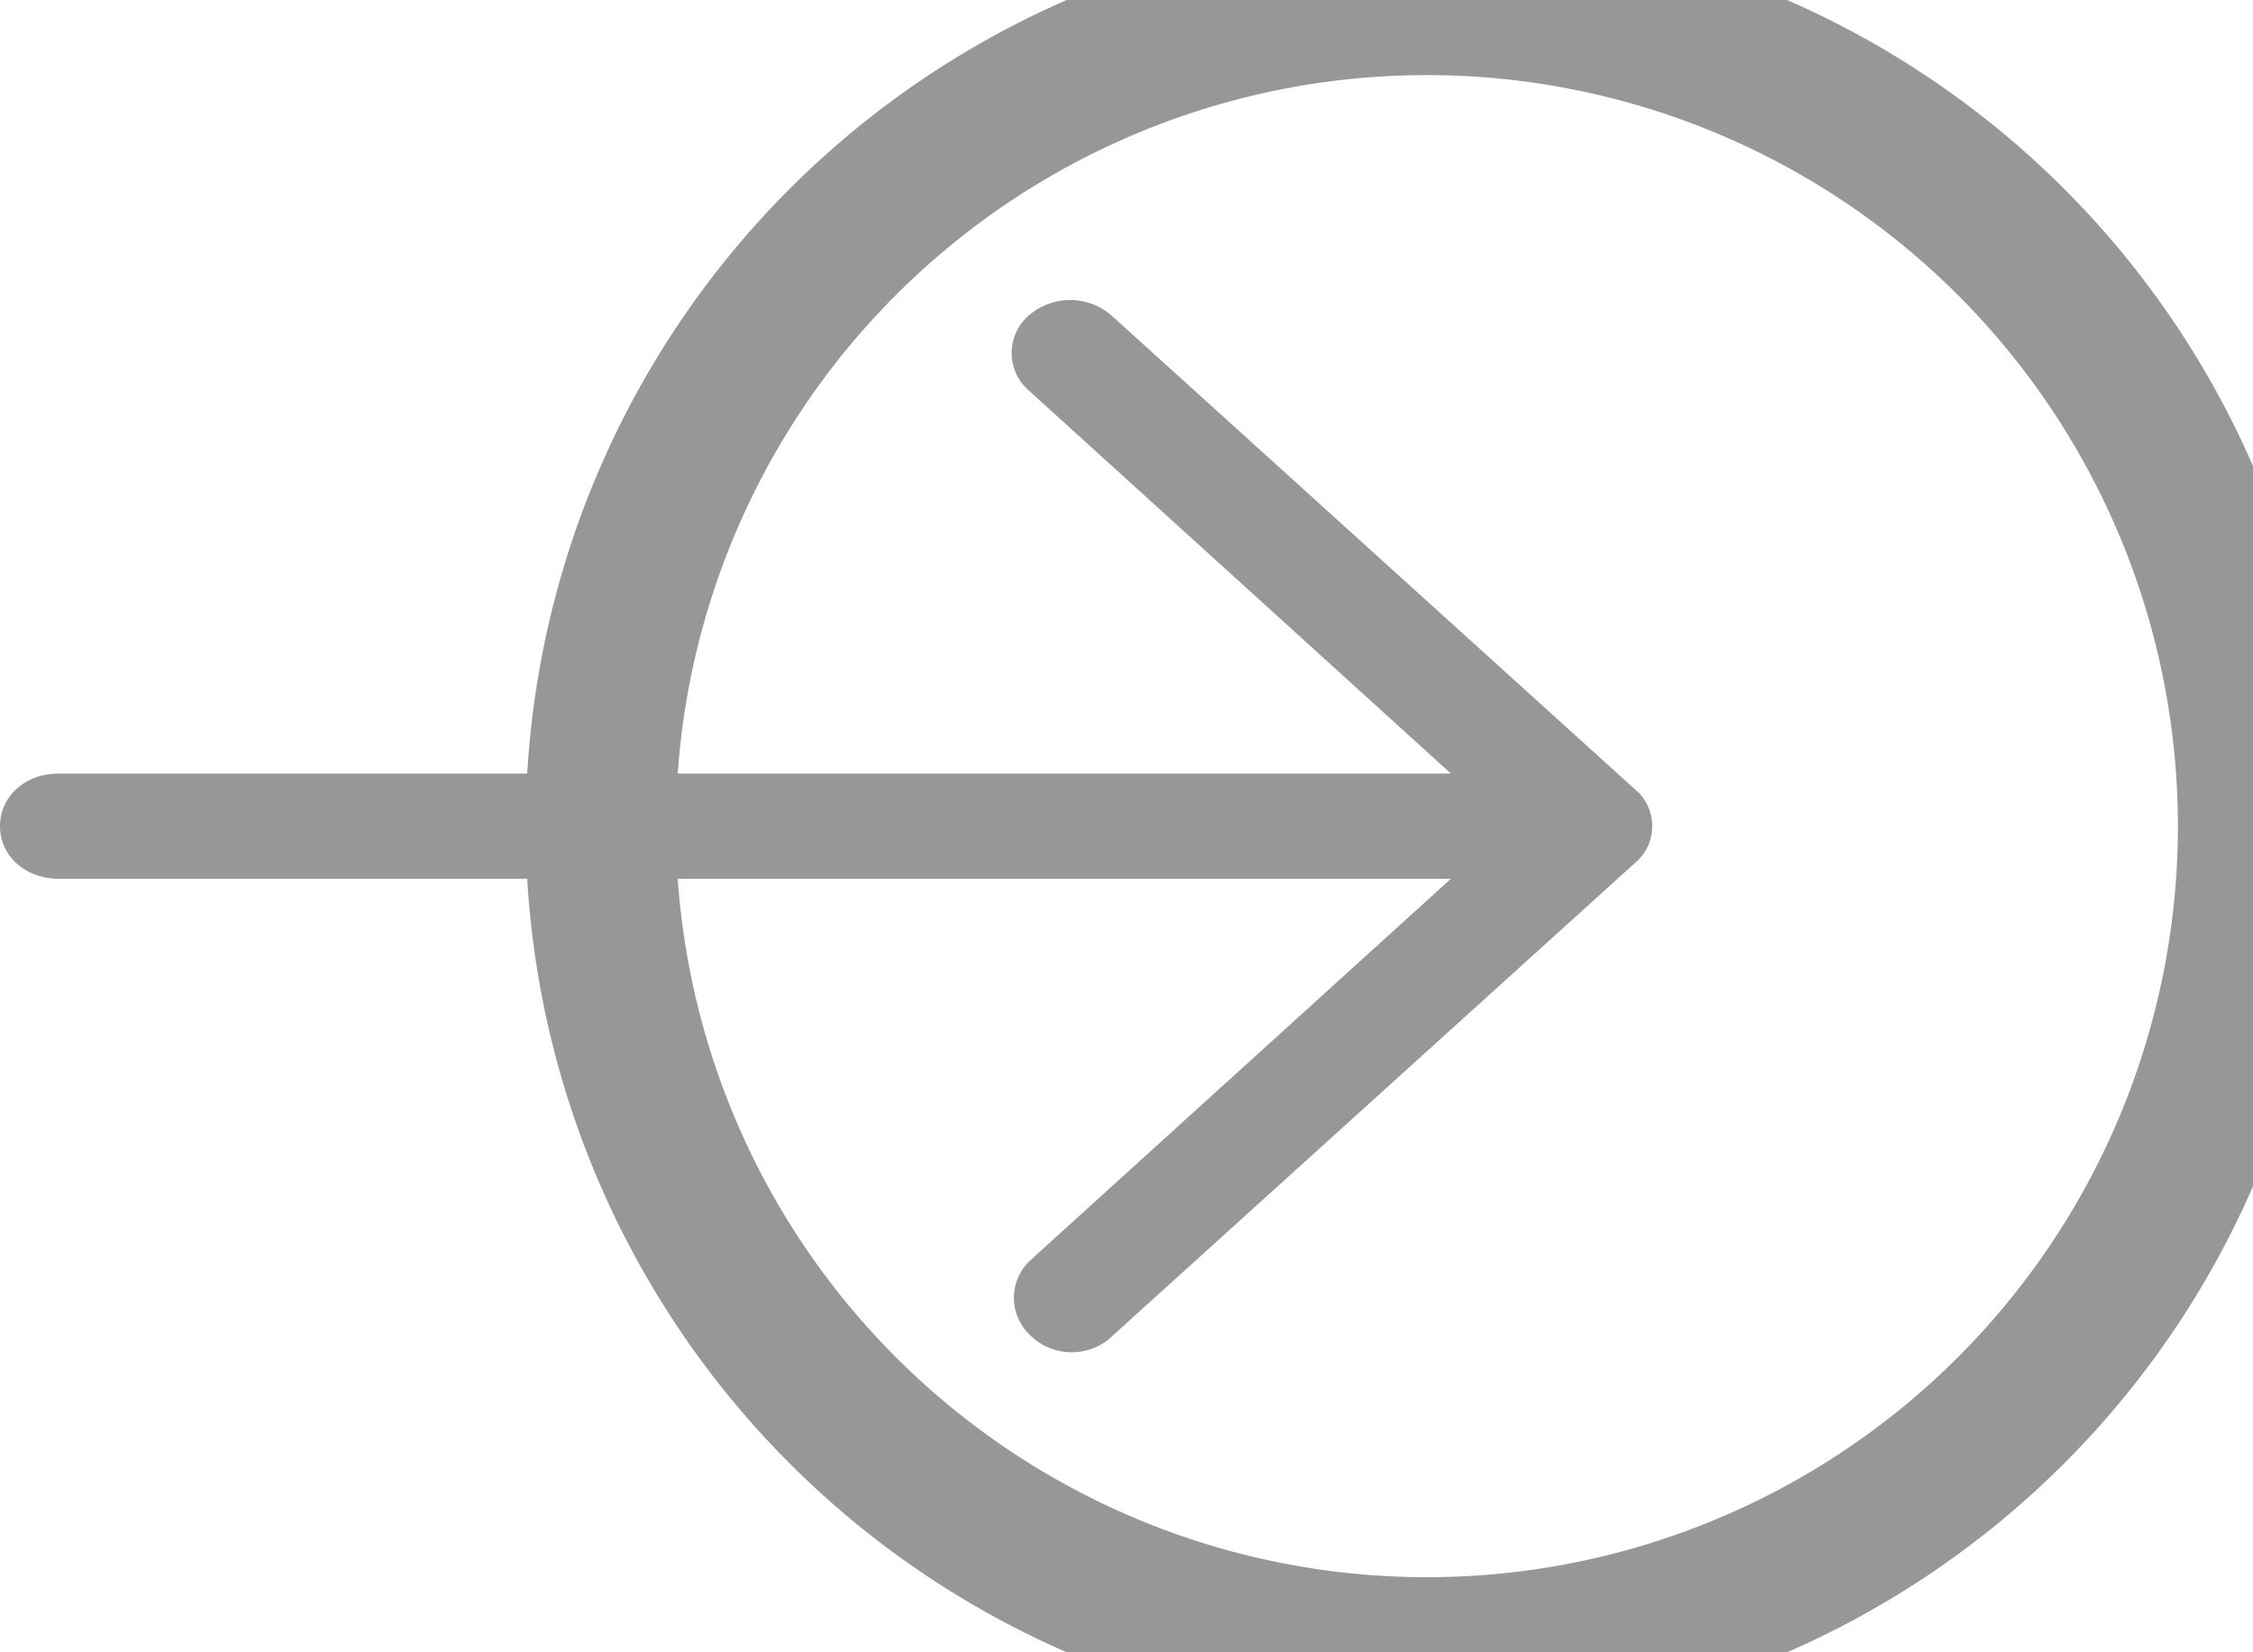 <svg xmlns="http://www.w3.org/2000/svg" xmlns:xlink="http://www.w3.org/1999/xlink" width="15" height="11" viewBox="0 0 15 11"><defs><path id="7niba" d="M187 341.5a5.5 5.5 0 1 1 11 0 5.5 5.5 0 0 1-11 0z"/><path id="7nibb" d="M190.4 338.1a.42.42 0 0 0-.55 0 .33.33 0 0 0 0 .5l2.81 2.55h-9.27c-.22 0-.39.15-.39.35 0 .2.17.35.39.35h9.27l-2.8 2.54a.34.34 0 0 0 0 .5c.15.15.4.15.55 0l3.47-3.14a.32.32 0 0 0 0-.5z"/></defs><g><g transform="translate(-183 -336)"><g><use fill="#fff" fill-opacity="0" stroke="#979797" stroke-miterlimit="50" xlink:href="#7niba"/></g><g><g><use fill="#979797" xlink:href="#7nibb"/></g></g></g></g></svg>